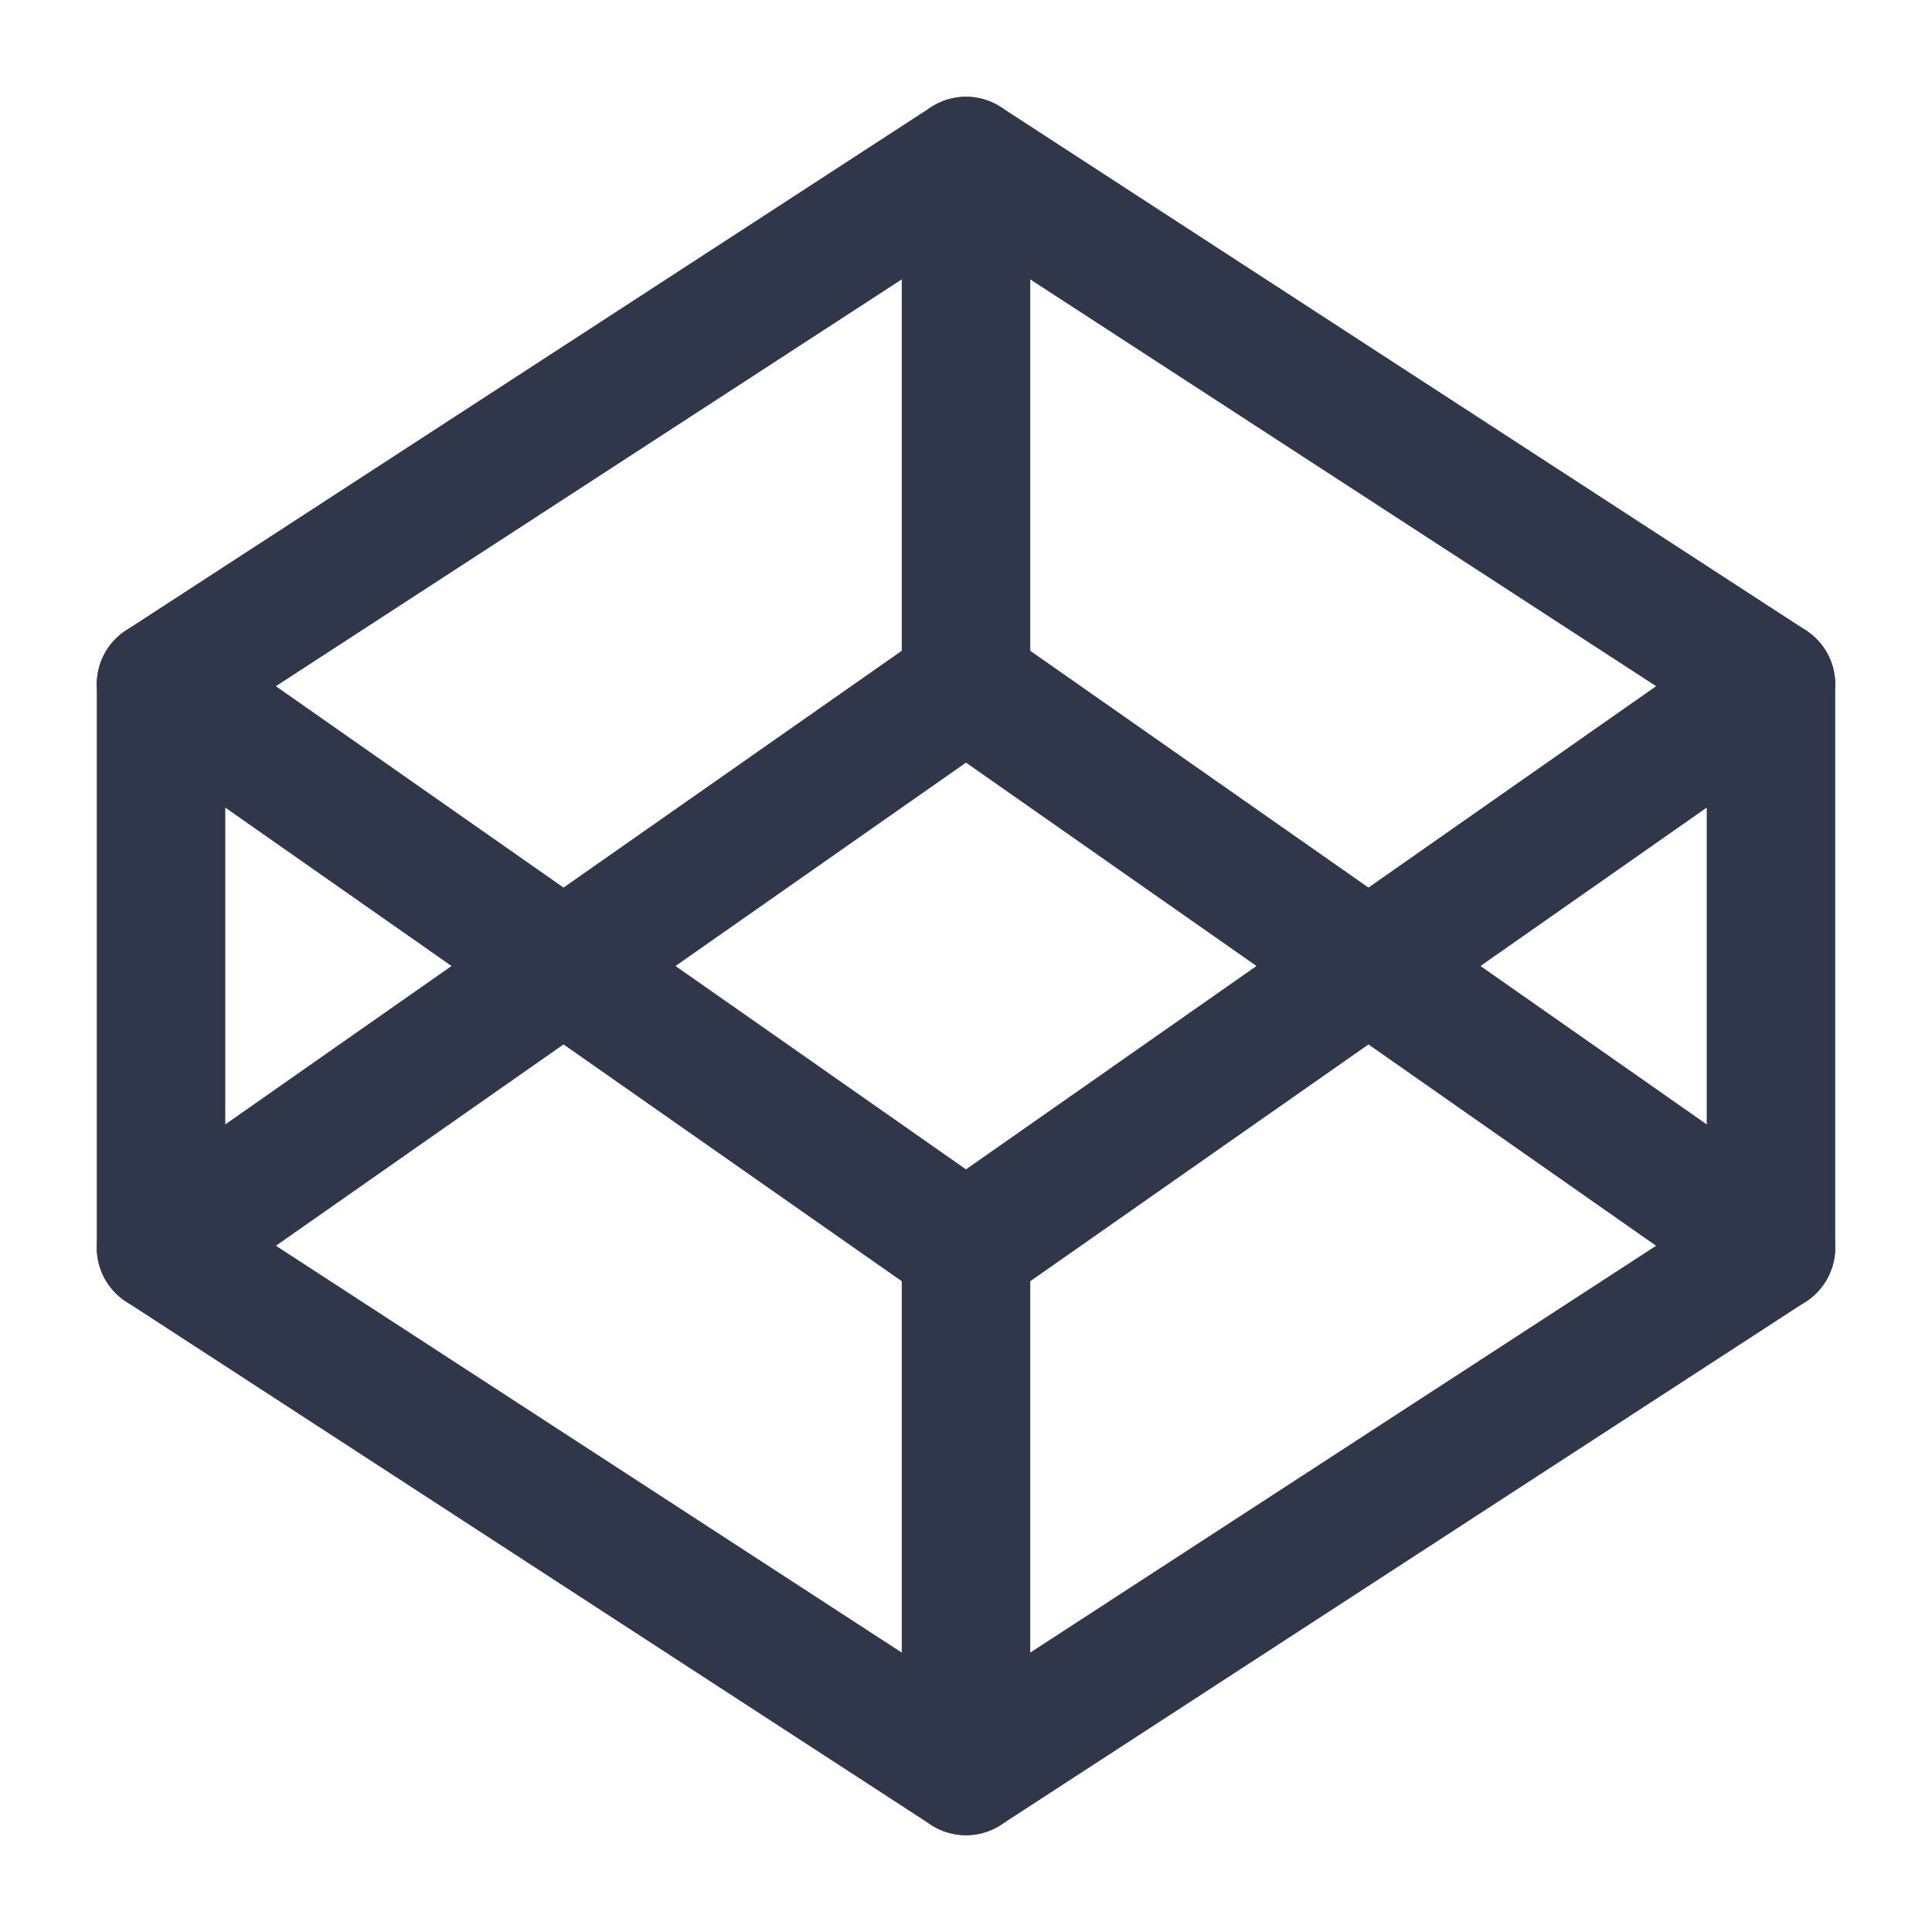 <svg width="20" height="20" viewBox="0 0 20 20" fill="none" xmlns="http://www.w3.org/2000/svg">
<path d="M10 1.667L18.333 7.083V12.916L10 18.333L1.667 12.916V7.083L10 1.667Z" stroke="#31374A" stroke-width="1.33" stroke-linecap="round" stroke-linejoin="round"/>
<path d="M10 18.333V12.916" stroke="#31374A" stroke-width="1.33" stroke-linecap="round" stroke-linejoin="round"/>
<path d="M18.333 7.083L10 12.917L1.667 7.083" stroke="#31374A" stroke-width="1.33" stroke-linecap="round" stroke-linejoin="round"/>
<path d="M1.667 12.917L10 7.083L18.333 12.917" stroke="#31374A" stroke-width="1.33" stroke-linecap="round" stroke-linejoin="round"/>
<path d="M10 1.667V7.083" stroke="#31374A" stroke-width="1.33" stroke-linecap="round" stroke-linejoin="round"/>
</svg>
